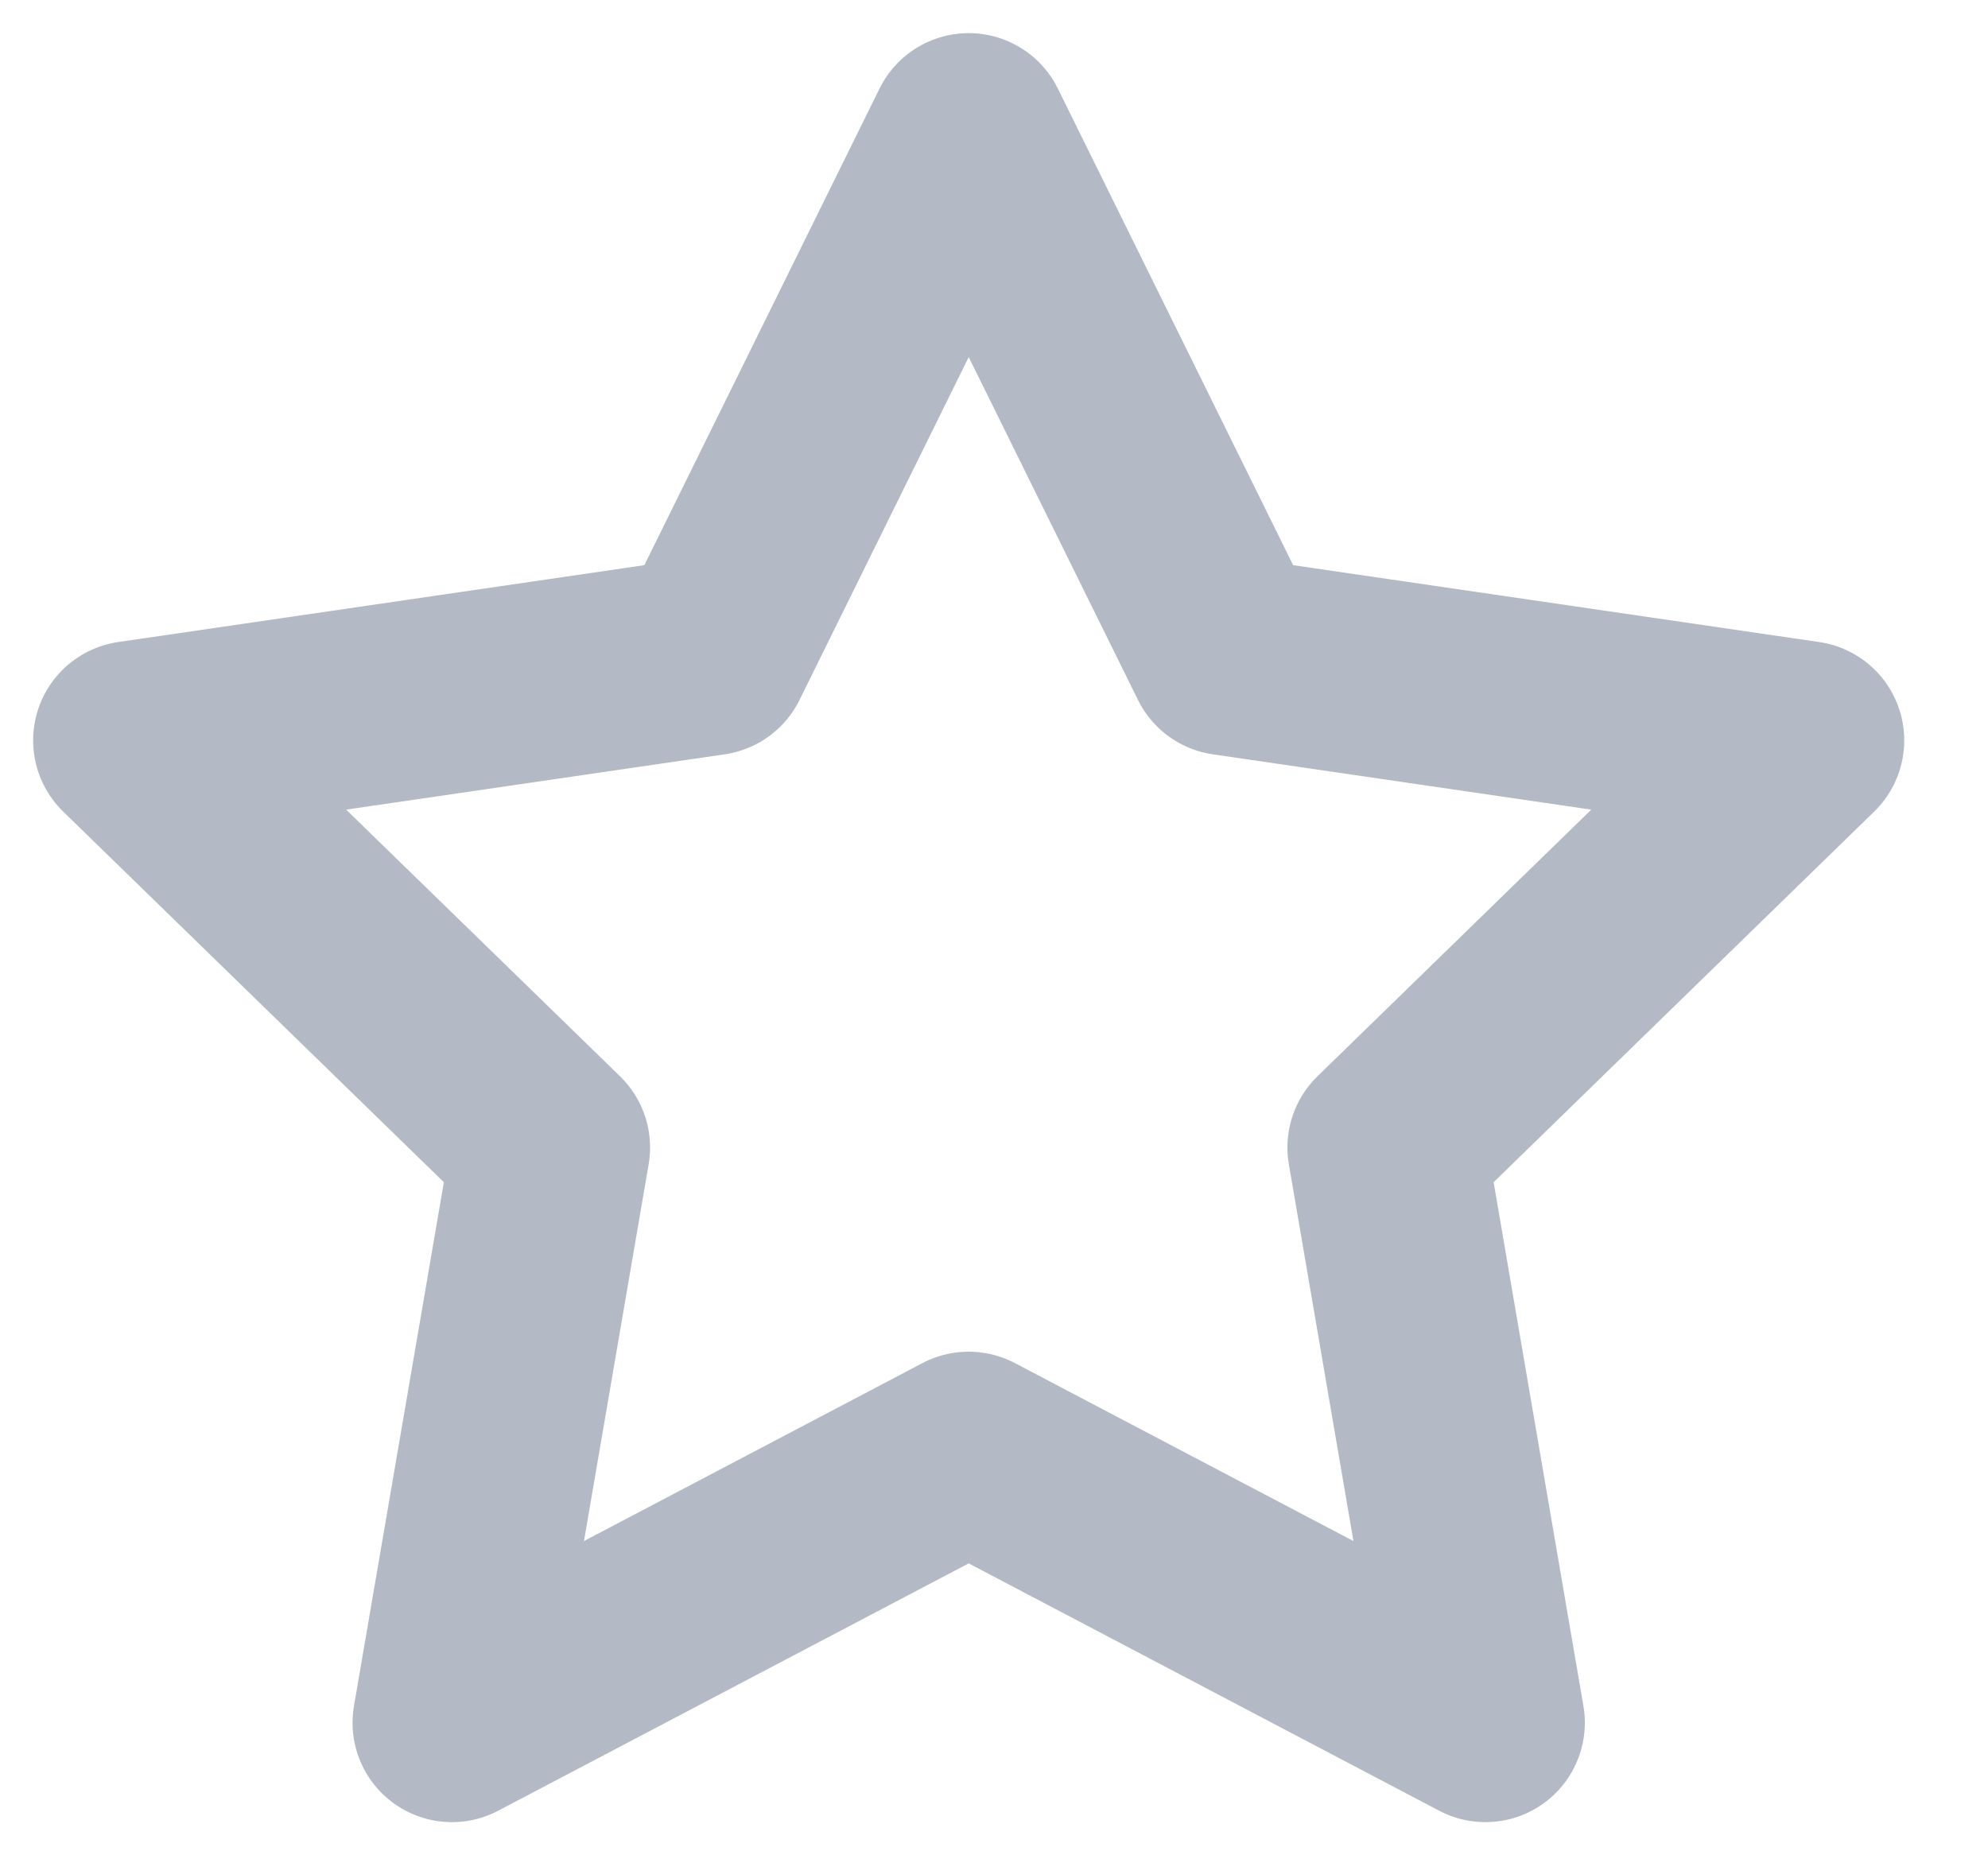 <svg width="15" height="14" viewBox="0 0 15 14" fill="none" xmlns="http://www.w3.org/2000/svg">
<path d="M7.309 1L9.259 4.95L13.618 5.587L10.464 8.659L11.208 13L7.309 10.95L3.41 13L4.155 8.659L1 5.587L5.36 4.95L7.309 1Z" stroke="#B3B9C5" stroke-width="1.5" stroke-linecap="round" stroke-linejoin="round"/>
</svg>
